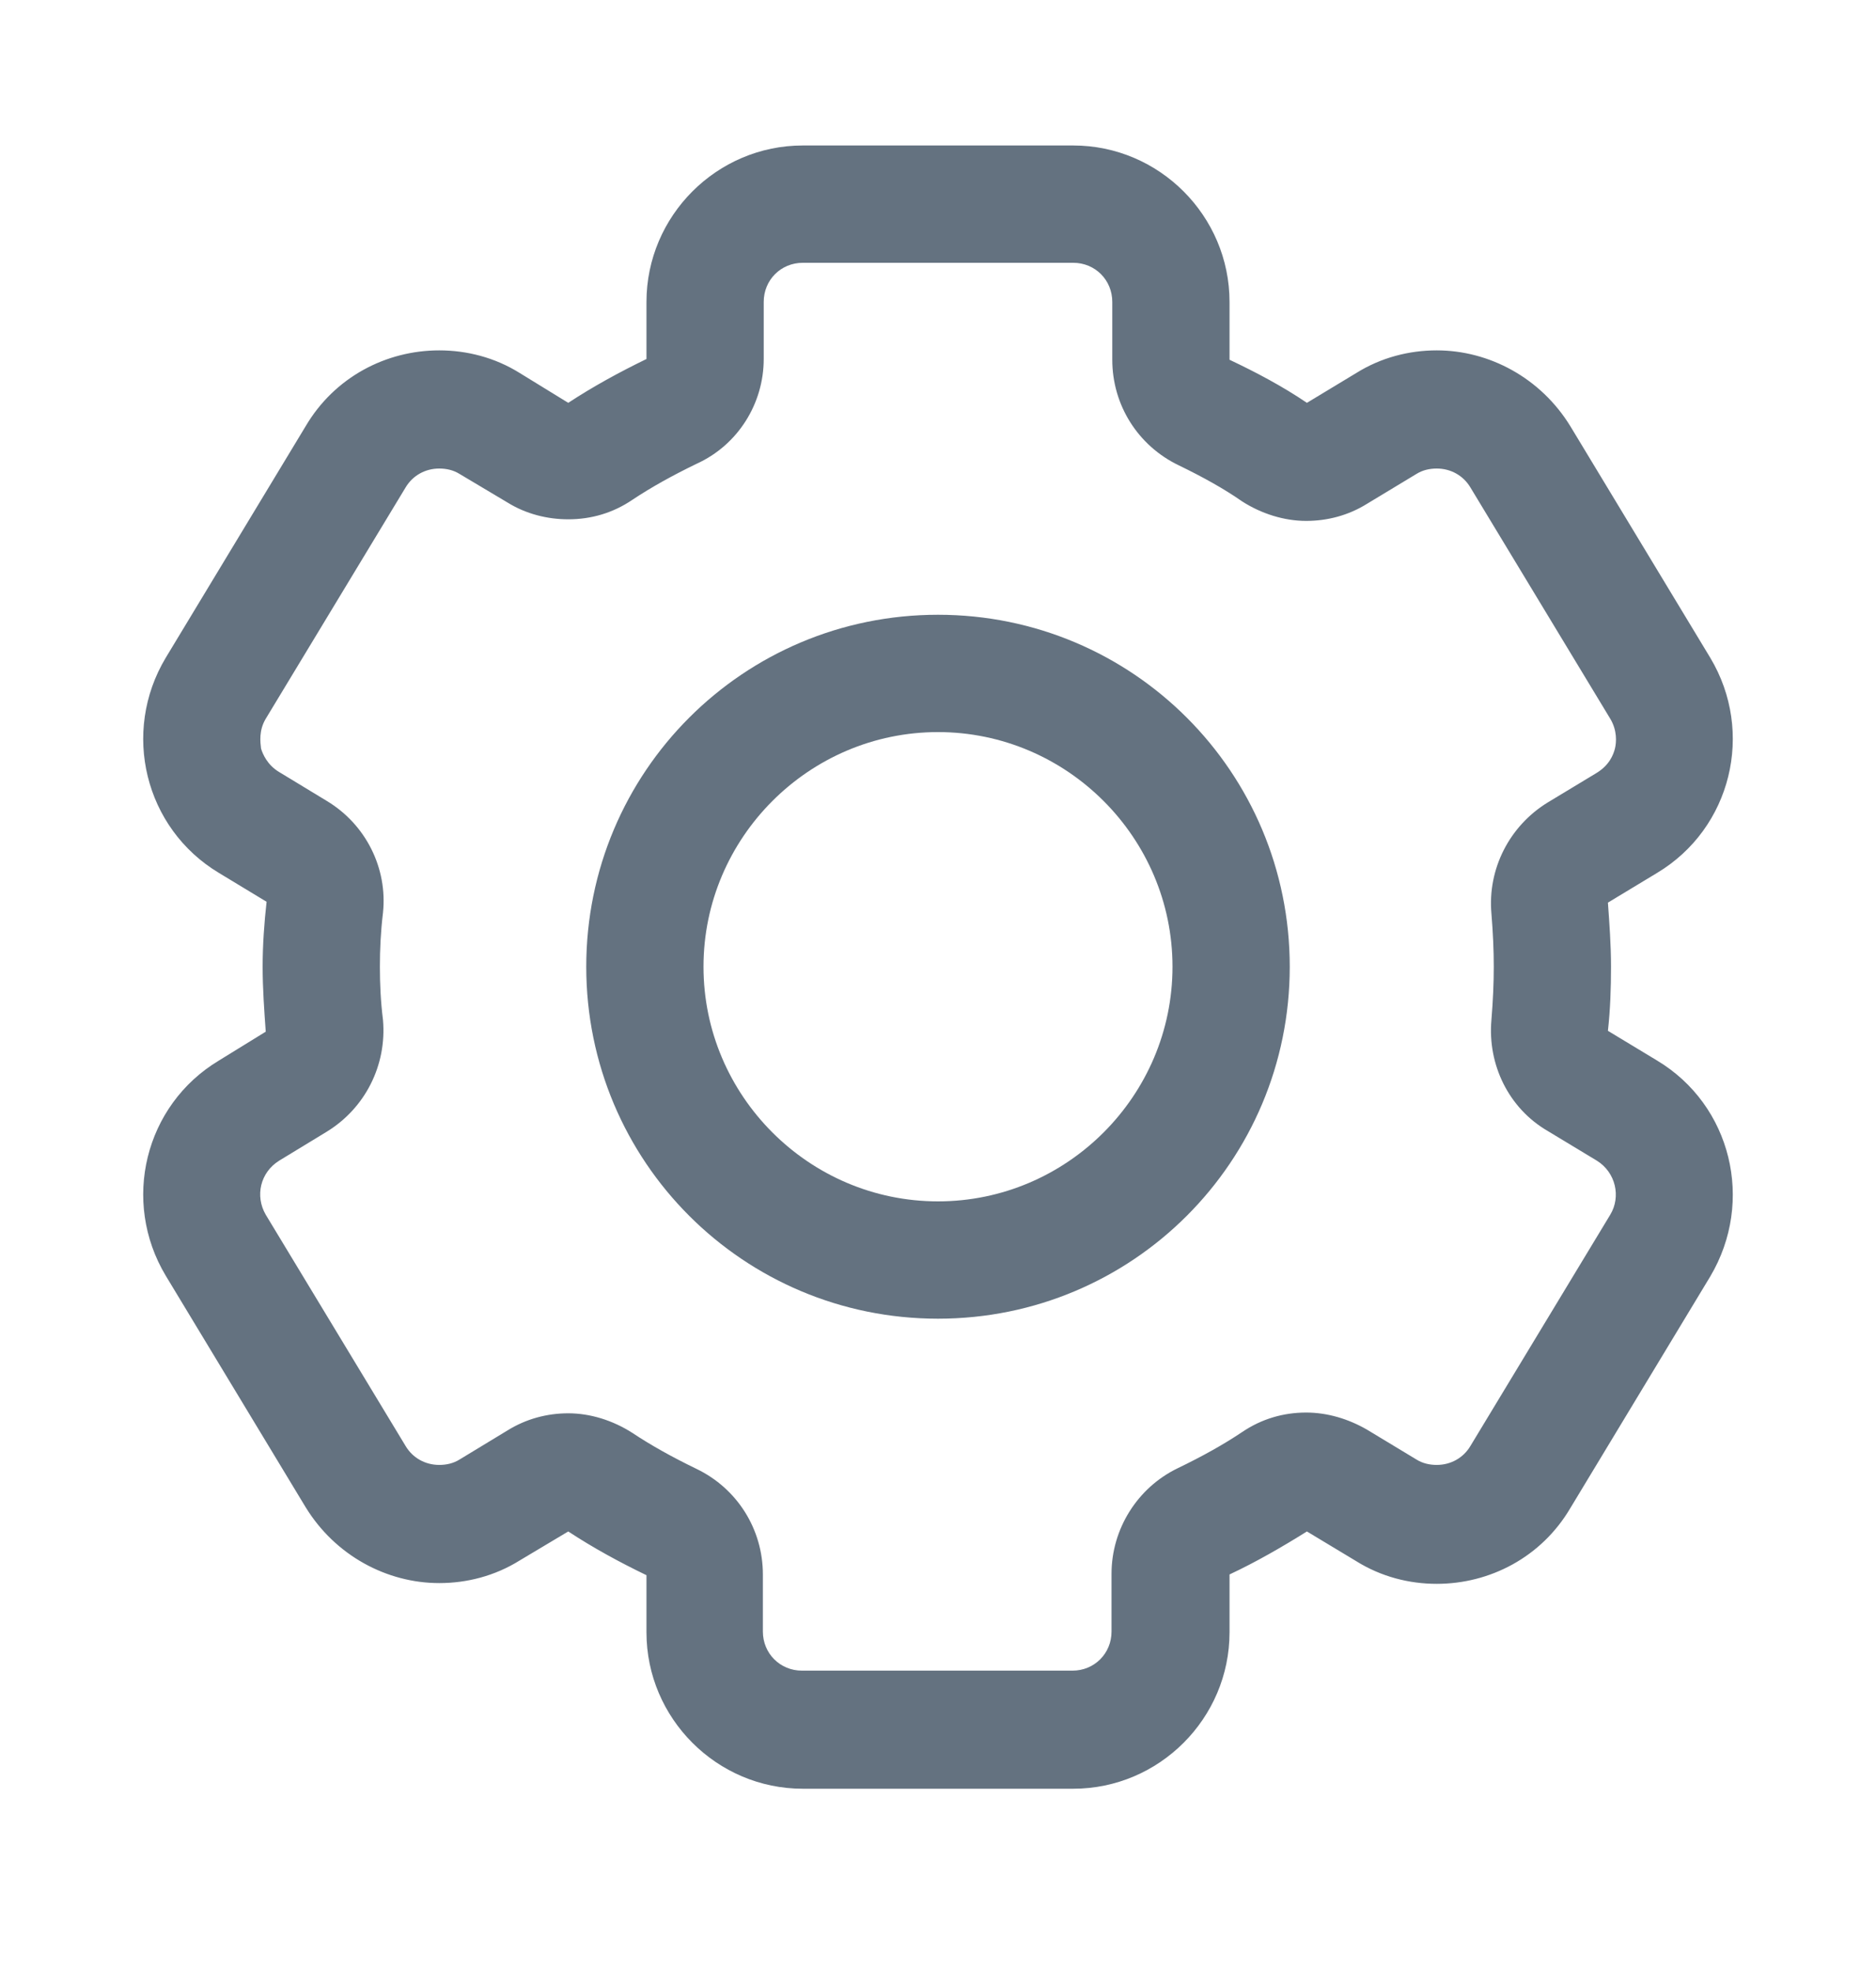 <svg width="20" height="21" viewBox="0 0 20 21" fill="none" xmlns="http://www.w3.org/2000/svg"><path d="M17.667 11.3L17.142 10.983C17.167 10.758 17.175 10.533 17.175 10.3C17.175 10.067 17.158 9.842 17.142 9.617L17.667 9.3C18.458 8.825 18.708 7.8 18.233 7.008L16.742 4.542C16.425 4.025 15.875 3.733 15.317 3.733C15.025 3.733 14.725 3.808 14.458 3.975L13.933 4.292C13.675 4.117 13.392 3.967 13.108 3.833V3.217C13.108 2.3 12.358 1.55 11.442 1.55H8.558C7.642 1.55 6.892 2.3 6.892 3.217V3.825C6.6 3.967 6.325 4.117 6.058 4.292L5.542 3.975C5.275 3.808 4.975 3.733 4.683 3.733C4.117 3.733 3.567 4.017 3.258 4.542L1.767 7.008C1.292 7.8 1.542 8.825 2.333 9.3L2.842 9.608C2.817 9.833 2.8 10.067 2.8 10.3C2.8 10.533 2.817 10.767 2.833 10.992L2.333 11.3C1.542 11.775 1.292 12.8 1.767 13.592L3.258 16.058C3.575 16.575 4.125 16.867 4.683 16.867C4.975 16.867 5.275 16.792 5.542 16.625L6.058 16.317C6.325 16.492 6.6 16.642 6.892 16.783V17.392C6.892 18.308 7.642 19.058 8.558 19.058H11.442C12.358 19.058 13.108 18.308 13.108 17.392V16.775C13.392 16.642 13.667 16.483 13.933 16.317L14.458 16.633C14.725 16.8 15.025 16.875 15.317 16.875C15.883 16.875 16.433 16.592 16.742 16.067L18.233 13.6C18.708 12.8 18.458 11.775 17.667 11.3ZM17.167 12.942L15.675 15.408C15.6 15.533 15.467 15.608 15.317 15.608C15.242 15.608 15.167 15.592 15.1 15.55L14.575 15.233C14.375 15.117 14.15 15.05 13.925 15.05C13.683 15.05 13.45 15.117 13.242 15.258C13.042 15.392 12.817 15.517 12.558 15.642C12.125 15.85 11.85 16.292 11.85 16.767V17.383C11.85 17.617 11.667 17.8 11.433 17.8H8.55C8.317 17.8 8.133 17.617 8.133 17.383V16.775C8.133 16.292 7.858 15.858 7.425 15.65C7.167 15.525 6.942 15.4 6.742 15.267C6.533 15.133 6.292 15.058 6.058 15.058C5.833 15.058 5.608 15.117 5.408 15.242L4.9 15.55C4.833 15.592 4.758 15.608 4.683 15.608C4.533 15.608 4.4 15.533 4.325 15.408L2.833 12.942C2.717 12.742 2.775 12.492 2.975 12.367L3.483 12.058C3.892 11.808 4.125 11.35 4.083 10.867C4.058 10.667 4.05 10.483 4.05 10.3C4.05 10.117 4.058 9.933 4.083 9.725C4.133 9.25 3.9 8.783 3.483 8.533L2.975 8.225C2.85 8.15 2.8 8.033 2.783 7.975C2.775 7.908 2.758 7.783 2.833 7.658L4.325 5.192C4.4 5.067 4.533 4.992 4.683 4.992C4.758 4.992 4.833 5.008 4.9 5.05L5.417 5.358C5.608 5.475 5.833 5.533 6.058 5.533C6.3 5.533 6.533 5.467 6.742 5.325C6.942 5.192 7.167 5.067 7.425 4.942C7.867 4.742 8.142 4.3 8.142 3.825V3.217C8.142 2.983 8.325 2.8 8.558 2.8H11.442C11.675 2.8 11.858 2.983 11.858 3.217V3.833C11.858 4.317 12.133 4.75 12.567 4.958C12.825 5.083 13.05 5.208 13.242 5.342C13.45 5.475 13.692 5.55 13.925 5.55C14.15 5.55 14.375 5.492 14.575 5.367L15.1 5.05C15.167 5.008 15.242 4.992 15.317 4.992C15.467 4.992 15.6 5.067 15.675 5.192L17.167 7.658C17.242 7.783 17.233 7.908 17.217 7.975C17.2 8.042 17.158 8.15 17.025 8.233L16.5 8.55C16.092 8.8 15.858 9.258 15.9 9.733C15.917 9.942 15.925 10.125 15.925 10.3C15.925 10.475 15.917 10.658 15.9 10.867C15.858 11.342 16.083 11.808 16.5 12.05L17.025 12.367C17.225 12.492 17.283 12.75 17.167 12.942Z" fill="#647280"/><path d="M10 6.55C7.925 6.55 6.25 8.225 6.25 10.3C6.25 12.375 7.925 14.05 10 14.05C12.075 14.05 13.75 12.375 13.75 10.3C13.75 8.225 12.075 6.55 10 6.55ZM10 12.8C8.625 12.8 7.5 11.675 7.5 10.3C7.5 8.925 8.625 7.8 10 7.8C11.375 7.8 12.5 8.925 12.5 10.3C12.5 11.675 11.375 12.8 10 12.8Z" fill="#647280"/></svg>